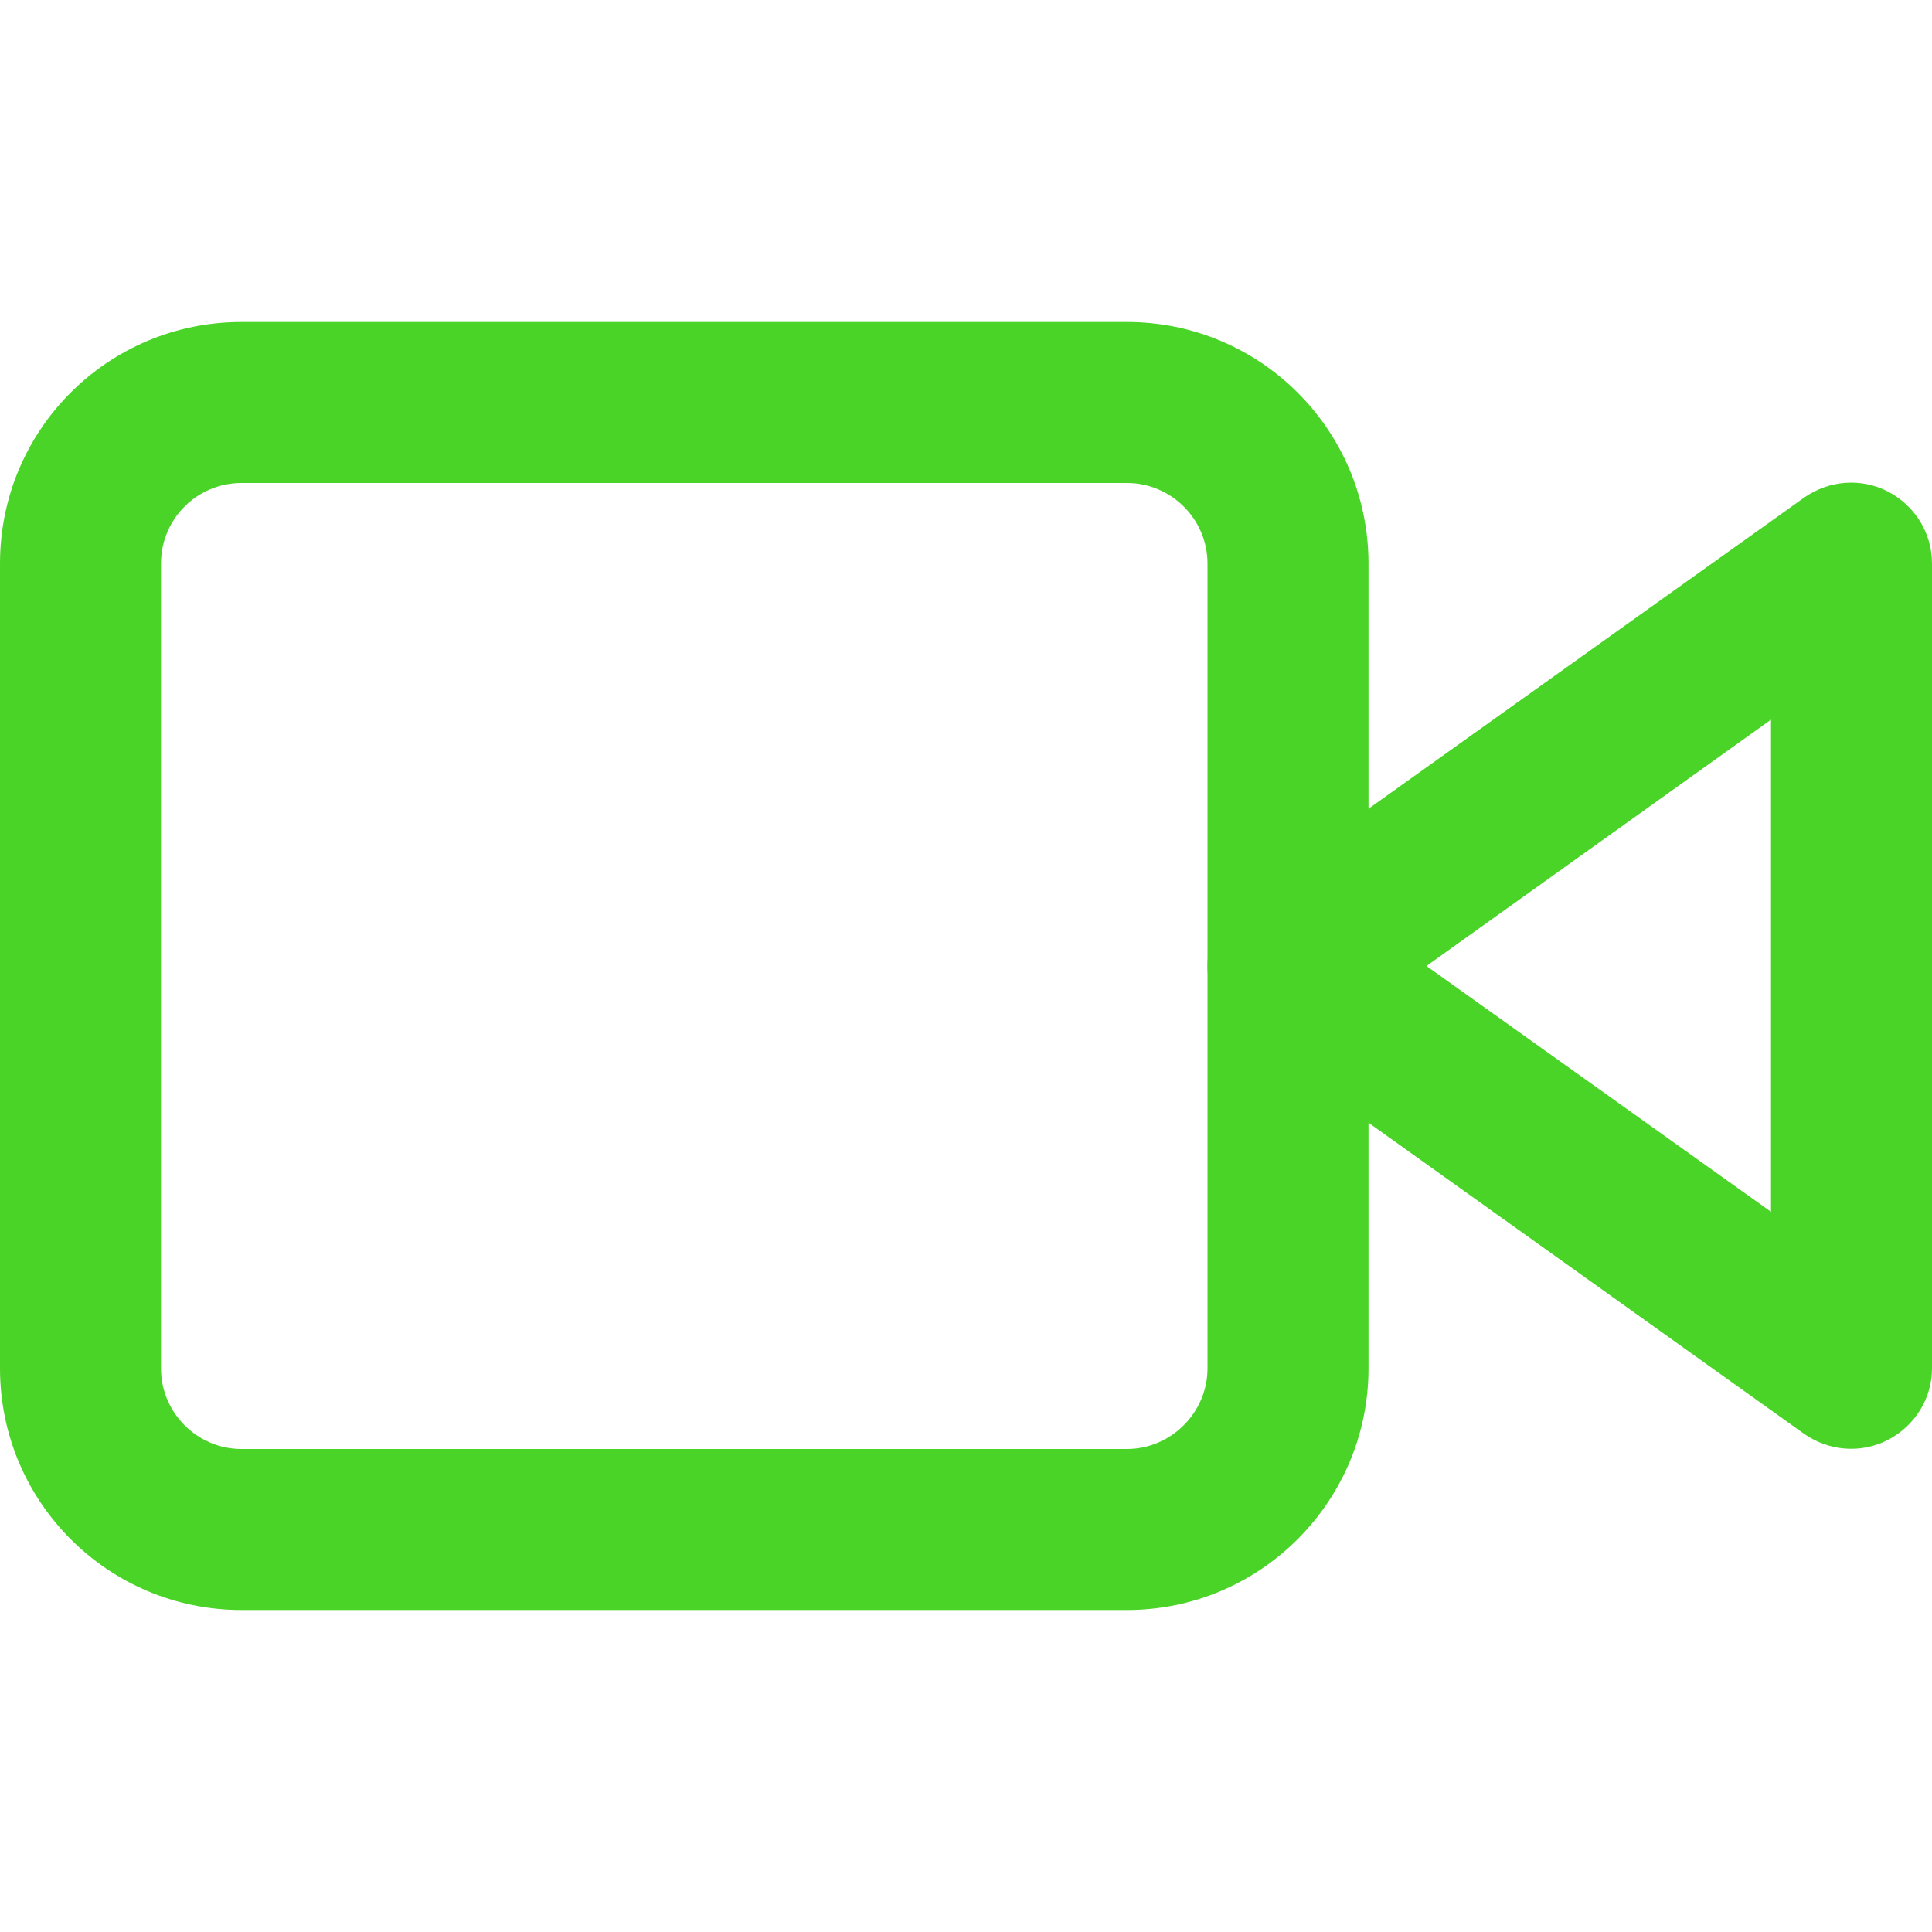 <svg width="36" height="36" viewBox="0 0 36 36" fill="none" xmlns="http://www.w3.org/2000/svg" xmlns:xlink="http://www.w3.org/1999/xlink">
	<desc>
			Created with Pixso.
	</desc>
	<defs>
		<clipPath id="clip1_145">
			<rect id="video" width="36" height="36" fill="white" fill-opacity="0"/>
		</clipPath>
	</defs>
	<rect id="video" width="36" height="36" fill="#FFFFFF" fill-opacity="0"/>
	<g clip-path="url(#clip1_145)">
		<path id="Vector (Stroke)" d="M35.18 9.16C35.68 9.42 36 9.93 36 10.5L36 25.5C36 26.06 35.68 26.57 35.18 26.83C34.68 27.09 34.08 27.04 33.62 26.72L23.12 19.22C22.73 18.93 22.5 18.48 22.5 18C22.5 17.51 22.73 17.06 23.12 16.77L33.62 9.27C34.08 8.95 34.68 8.9 35.18 9.16ZM26.58 18L33 22.58L33 13.41L26.58 18Z" fill="#4AD428" fill-opacity="1" fill-rule="evenodd"/>
		<path id="Vector (Stroke)" d="M4.5 9C3.67 9 3 9.67 3 10.5L3 25.5C3 26.32 3.67 27 4.5 27L21 27C21.82 27 22.5 26.32 22.5 25.5L22.5 10.5C22.5 9.67 21.82 9 21 9L4.5 9ZM0 10.5C0 8.01 2.01 6 4.5 6L21 6C23.48 6 25.5 8.01 25.5 10.5L25.5 25.5C25.5 27.98 23.48 30 21 30L4.5 30C2.01 30 0 27.98 0 25.5L0 10.5Z" fill="#4AD428" fill-opacity="1" fill-rule="evenodd"/>
	</g>
</svg>
